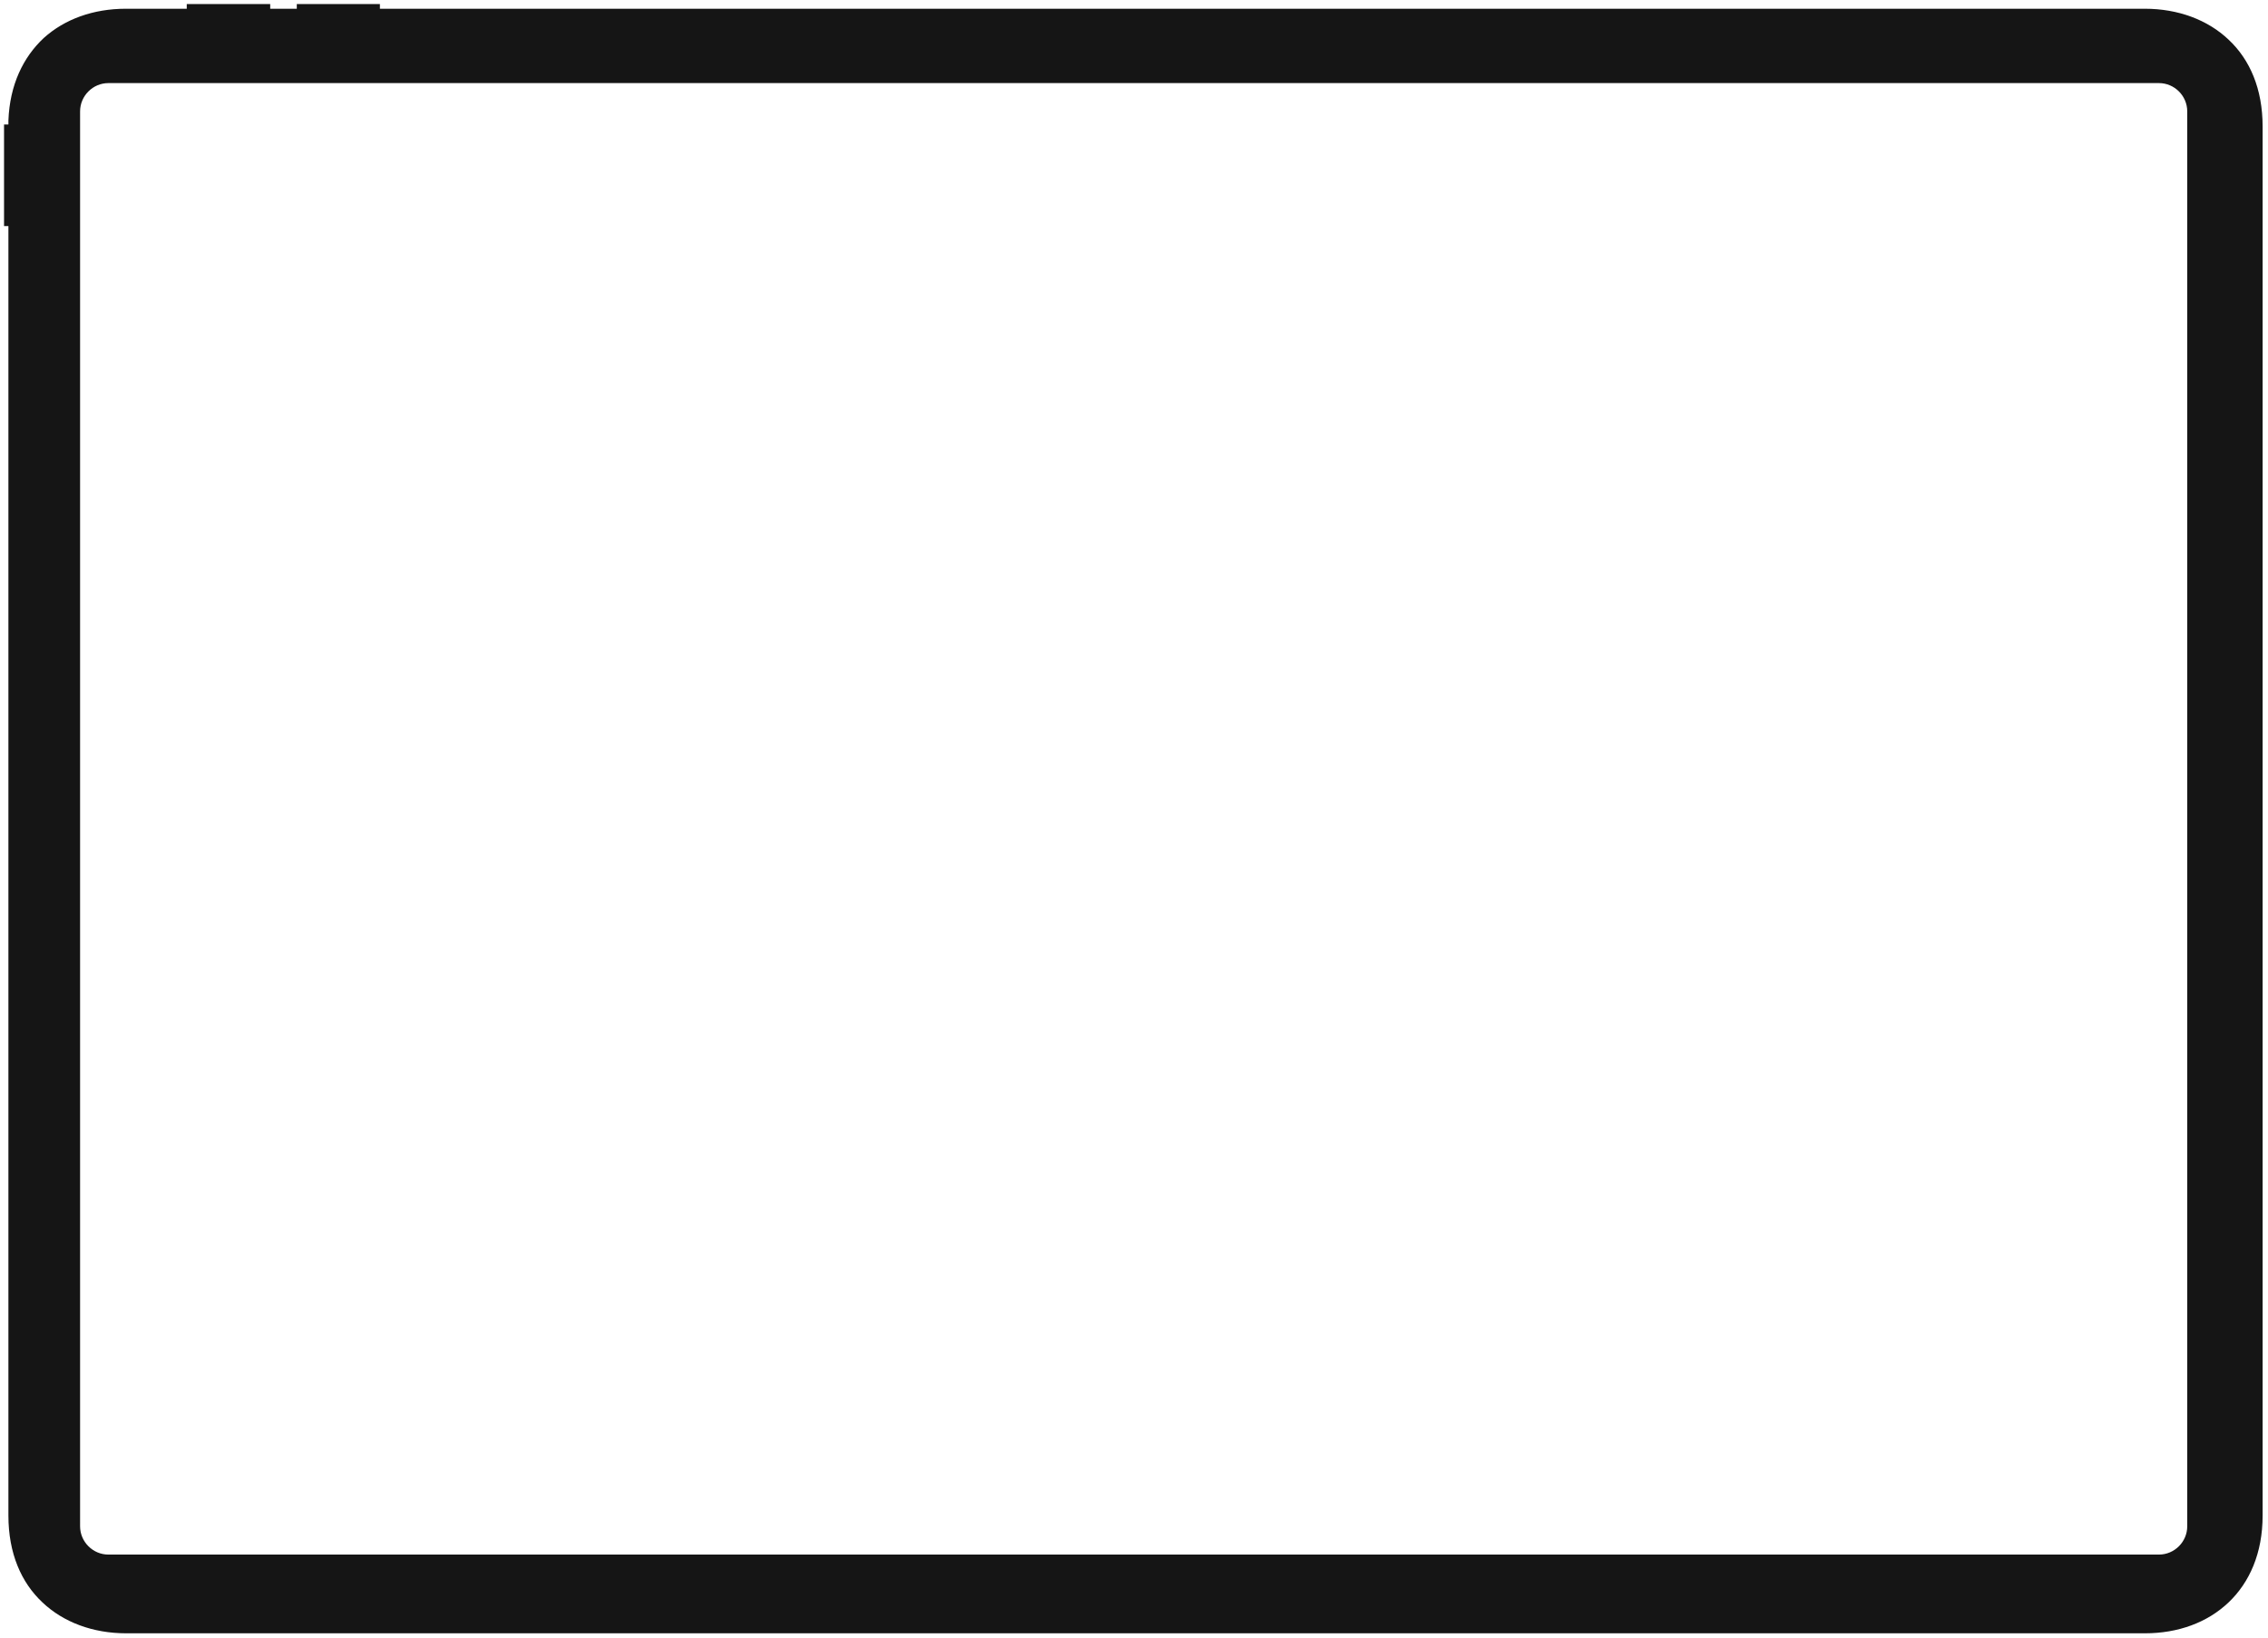 <?xml version="1.0" encoding="utf-8"?>
<!-- Generator: Adobe Illustrator 25.4.1, SVG Export Plug-In . SVG Version: 6.00 Build 0)  -->
<svg version="1.1" id="Слой_1" xmlns="http://www.w3.org/2000/svg" xmlns:xlink="http://www.w3.org/1999/xlink" x="0px" y="0px"
	 viewBox="0 0 674 487" style="enable-background:new 0 0 674 487;" xml:space="preserve">
<style type="text/css">
	.st0{display:none;}
	.st1{fill-rule:evenodd;clip-rule:evenodd;fill:#151515;}
</style>
<g class="st0">
	<rect x="113.4" y="0.4" transform="matrix(0.743 -0.669 0.669 0.743 28.96 76.251)" class="st1" width="0.6" height="0"/>
	<polygon class="st1" points="0,67.8 0,67.8 0,67.8 	"/>
	<rect x="81.2" y="0.4" class="st1" width="0" height="0.6"/>
	<polygon class="st1" points="80.8,0.7 80.8,0.7 80.3,0.6 	"/>
	<rect x="80.8" y="0.7" class="st1" width="0" height="0"/>
	<polygon class="st1" points="113.5,0.7 113.5,0.7 113.5,0.7 113.1,1 	"/>
	<polygon class="st1" points="80.8,0 80.8,0 80.8,0 	"/>
	<polygon class="st1" points="0,36.4 0,36.4 0,36.4 	"/>
	<polygon class="st1" points="54.3,1.4 54.3,1.4 55.5,1.4 	"/>
	<polygon class="st1" points="2.5,35.8 1.3,35.8 1.3,35.8 	"/>
	
		<rect x="54.3" y="0.7" transform="matrix(0.999 -4.879487e-02 4.879487e-02 0.999 3.143794e-02 2.667)" class="st1" width="0.6" height="0"/>
	<polygon class="st1" points="55,0.7 55,0.7 55.5,0.6 	"/>
</g>
<path class="st1" d="M1.3,37H1.2v30.2h0.1h1.2v1.2v382.1c0,11.2,3.8,19.9,10.1,25.8c6.2,5.9,15,9.2,24.9,9.2l599.9,0
	c9.9,0,18.6-3.2,24.9-9.2c6.2-5.9,10.1-14.6,10.1-25.8V37.6c0-11.2-3.8-19.9-10.1-25.8c-6.2-5.9-15-9.2-24.9-9.2l-523.3,0h-1.2V1.4
	V1.2H88.2v0.2v1.2H87l-5.5,0l-1.2,0V1.4V1.2H55.5v0.2v1.2h-1.2l-16.9,0c-9.7,0-18.2,3.1-24.4,8.7C6.9,17,2.9,25.2,2.5,35.8l0,1.2
	H1.3z M23.8,33.1c0-4.6,3.8-8.4,8.4-8.4h609.4c4.6,0,8.4,3.8,8.4,8.4v420.6c0,4.6-3.8,8.4-8.4,8.4H32.2c-4.6,0-8.4-3.8-8.4-8.4V33.1
	z"/>
<polygon class="st1" points="54.3,1.4 54.3,2.7 54.3,1.4 "/>
</svg>
